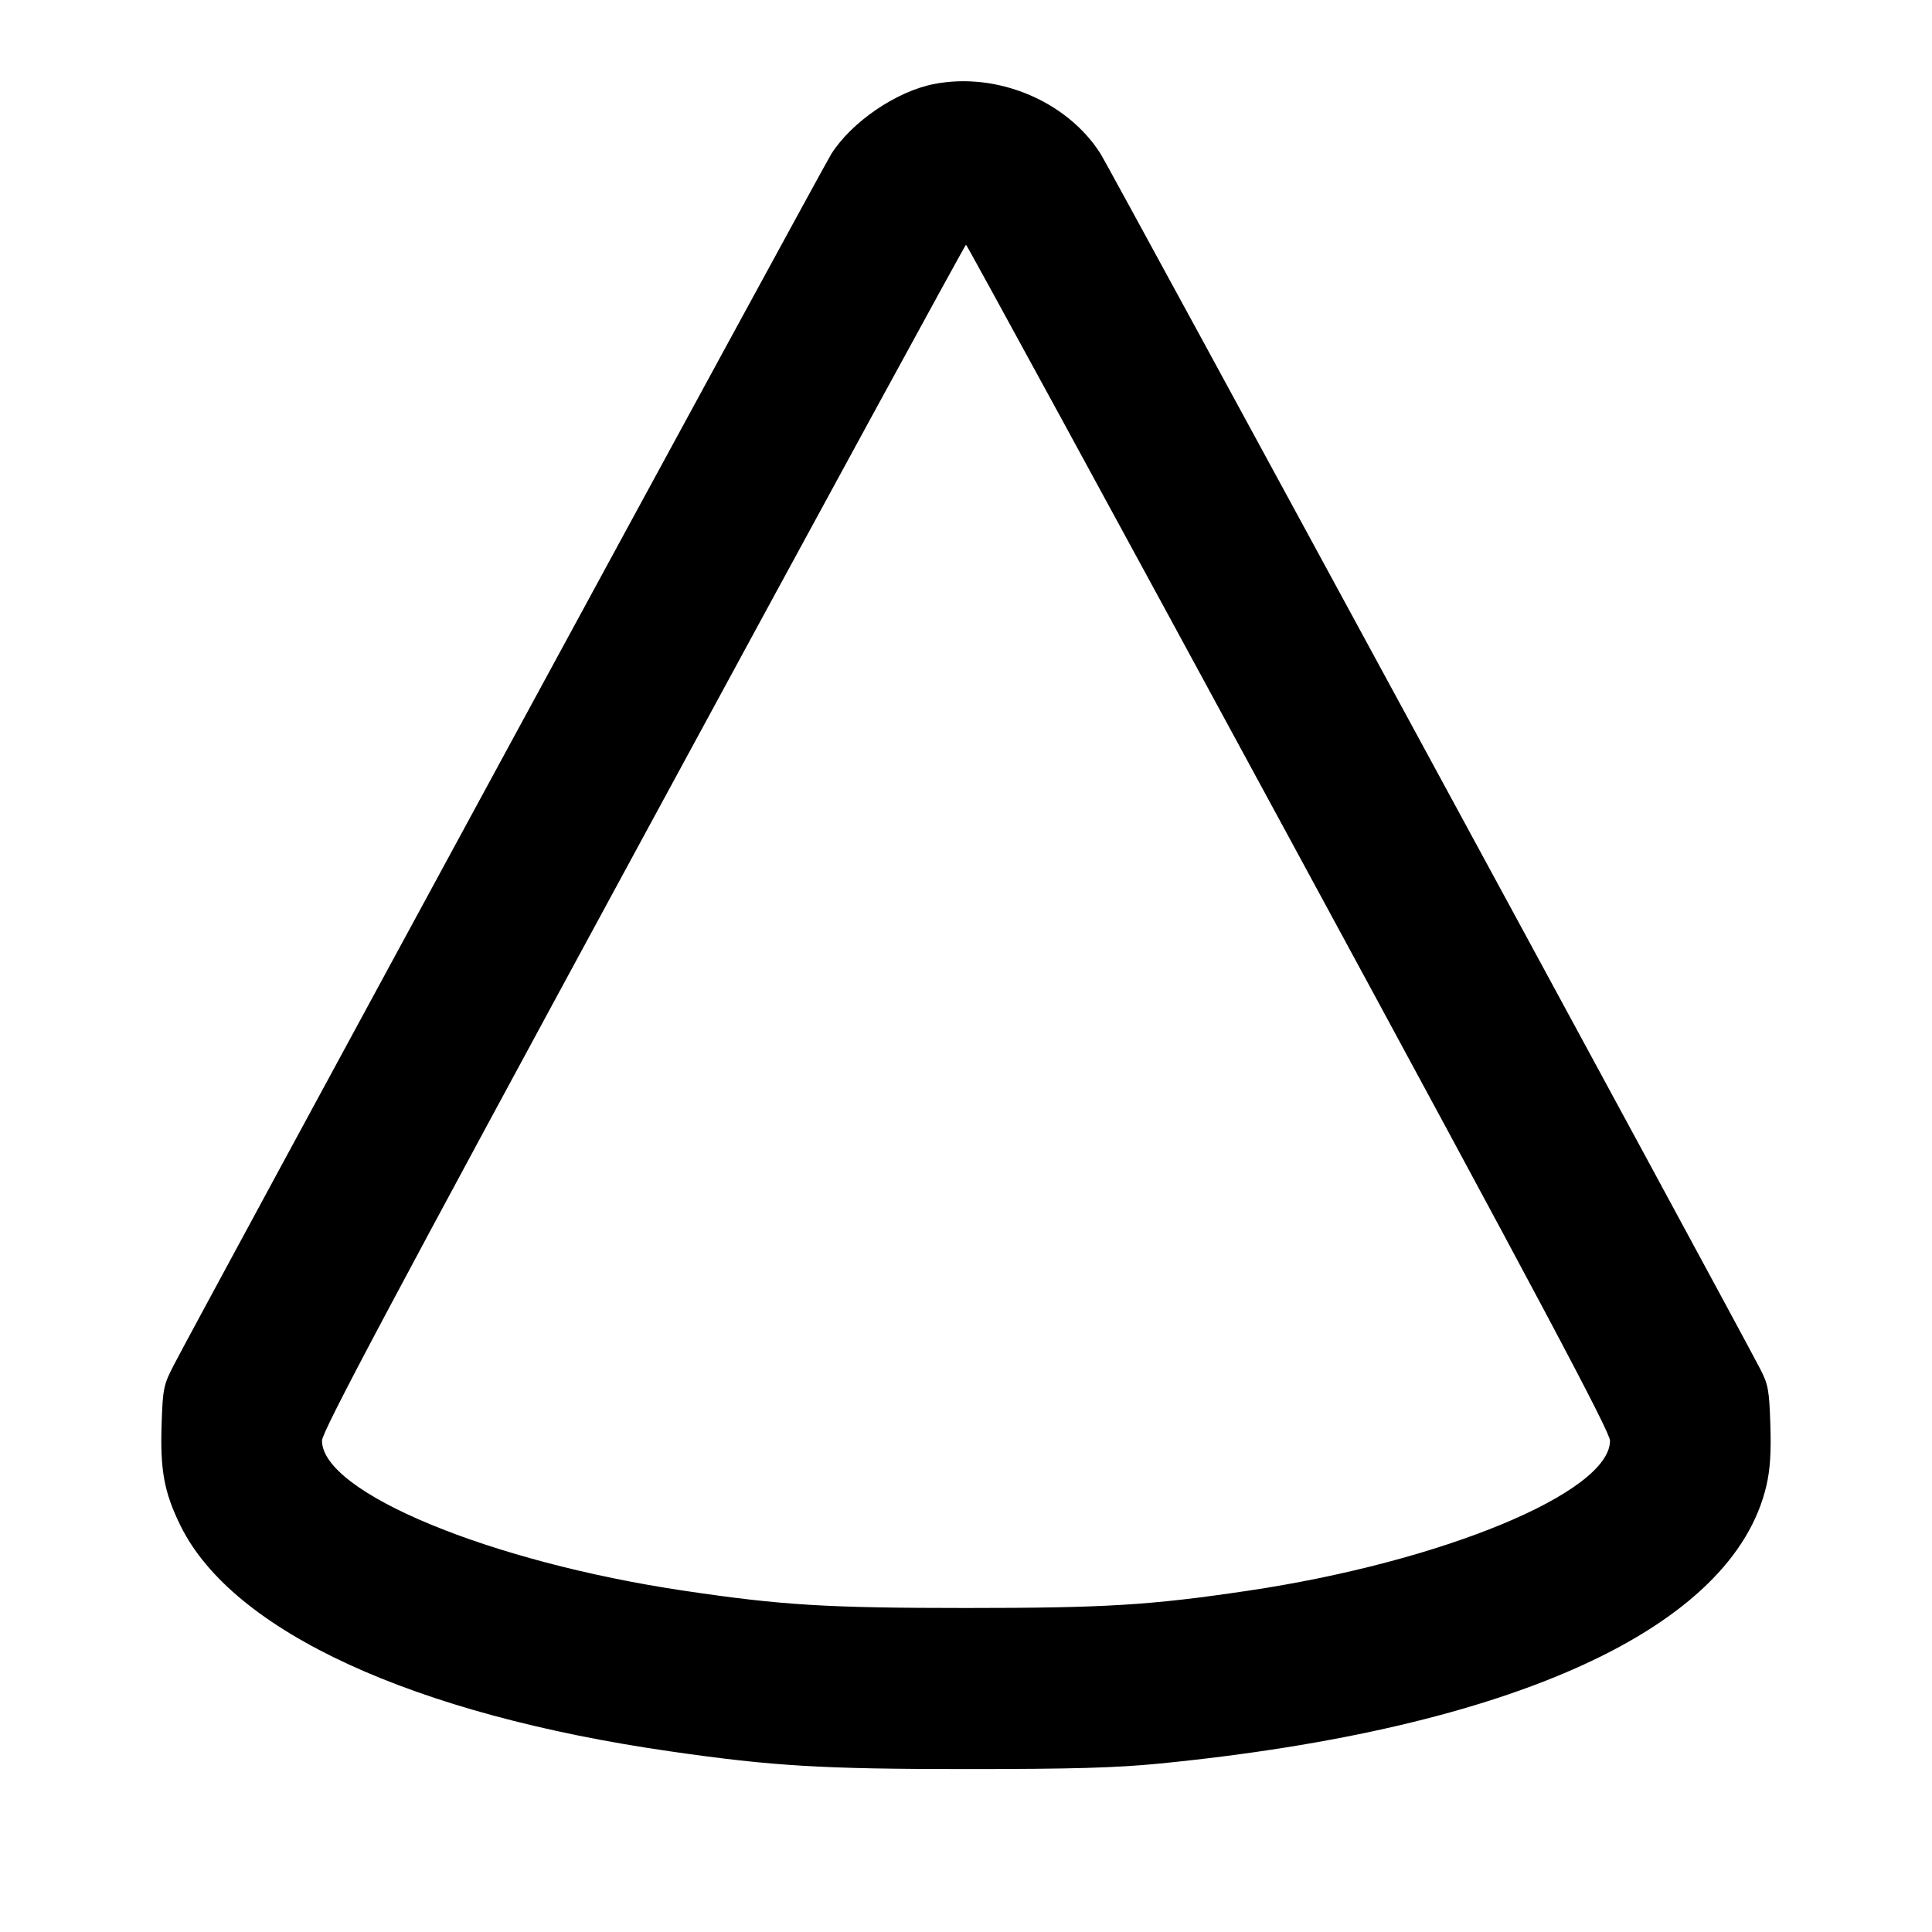 <svg xmlns="http://www.w3.org/2000/svg" width="24" height="24" viewBox="0 0 24 24" fill="none" stroke="currentColor" stroke-width="2" stroke-linecap="round" stroke-linejoin="round" class="icon icon-tabler icons-tabler-outline icon-tabler-cone"><path d="M11.602 1.044 C 11.134 1.135,10.578 1.515,10.326 1.914 C 10.216 2.087,2.439 16.413,2.154 16.967 C 2.033 17.201,2.022 17.255,2.008 17.680 C 1.988 18.264,2.038 18.537,2.243 18.954 C 2.889 20.266,5.134 21.299,8.340 21.758 C 9.603 21.940,10.221 21.976,12.000 21.976 C 13.310 21.976,13.861 21.961,14.400 21.908 C 18.793 21.476,21.531 20.223,21.943 18.455 C 21.989 18.257,22.003 18.046,21.992 17.700 C 21.978 17.267,21.966 17.198,21.863 17.000 C 21.576 16.443,13.778 2.078,13.674 1.914 C 13.259 1.256,12.387 0.890,11.602 1.044 M16.010 10.398 C 19.152 16.192,20.000 17.786,20.000 17.897 C 20.000 18.539,17.917 19.402,15.500 19.761 C 14.289 19.941,13.729 19.975,12.000 19.975 C 10.271 19.975,9.711 19.941,8.500 19.761 C 6.082 19.402,4.000 18.539,4.000 17.896 C 4.000 17.785,4.841 16.203,7.990 10.398 C 10.184 6.351,11.989 3.040,12.000 3.040 C 12.011 3.041,13.816 6.352,16.010 10.398 " stroke="none" fill="black" fill-rule="evenodd"></path></svg>